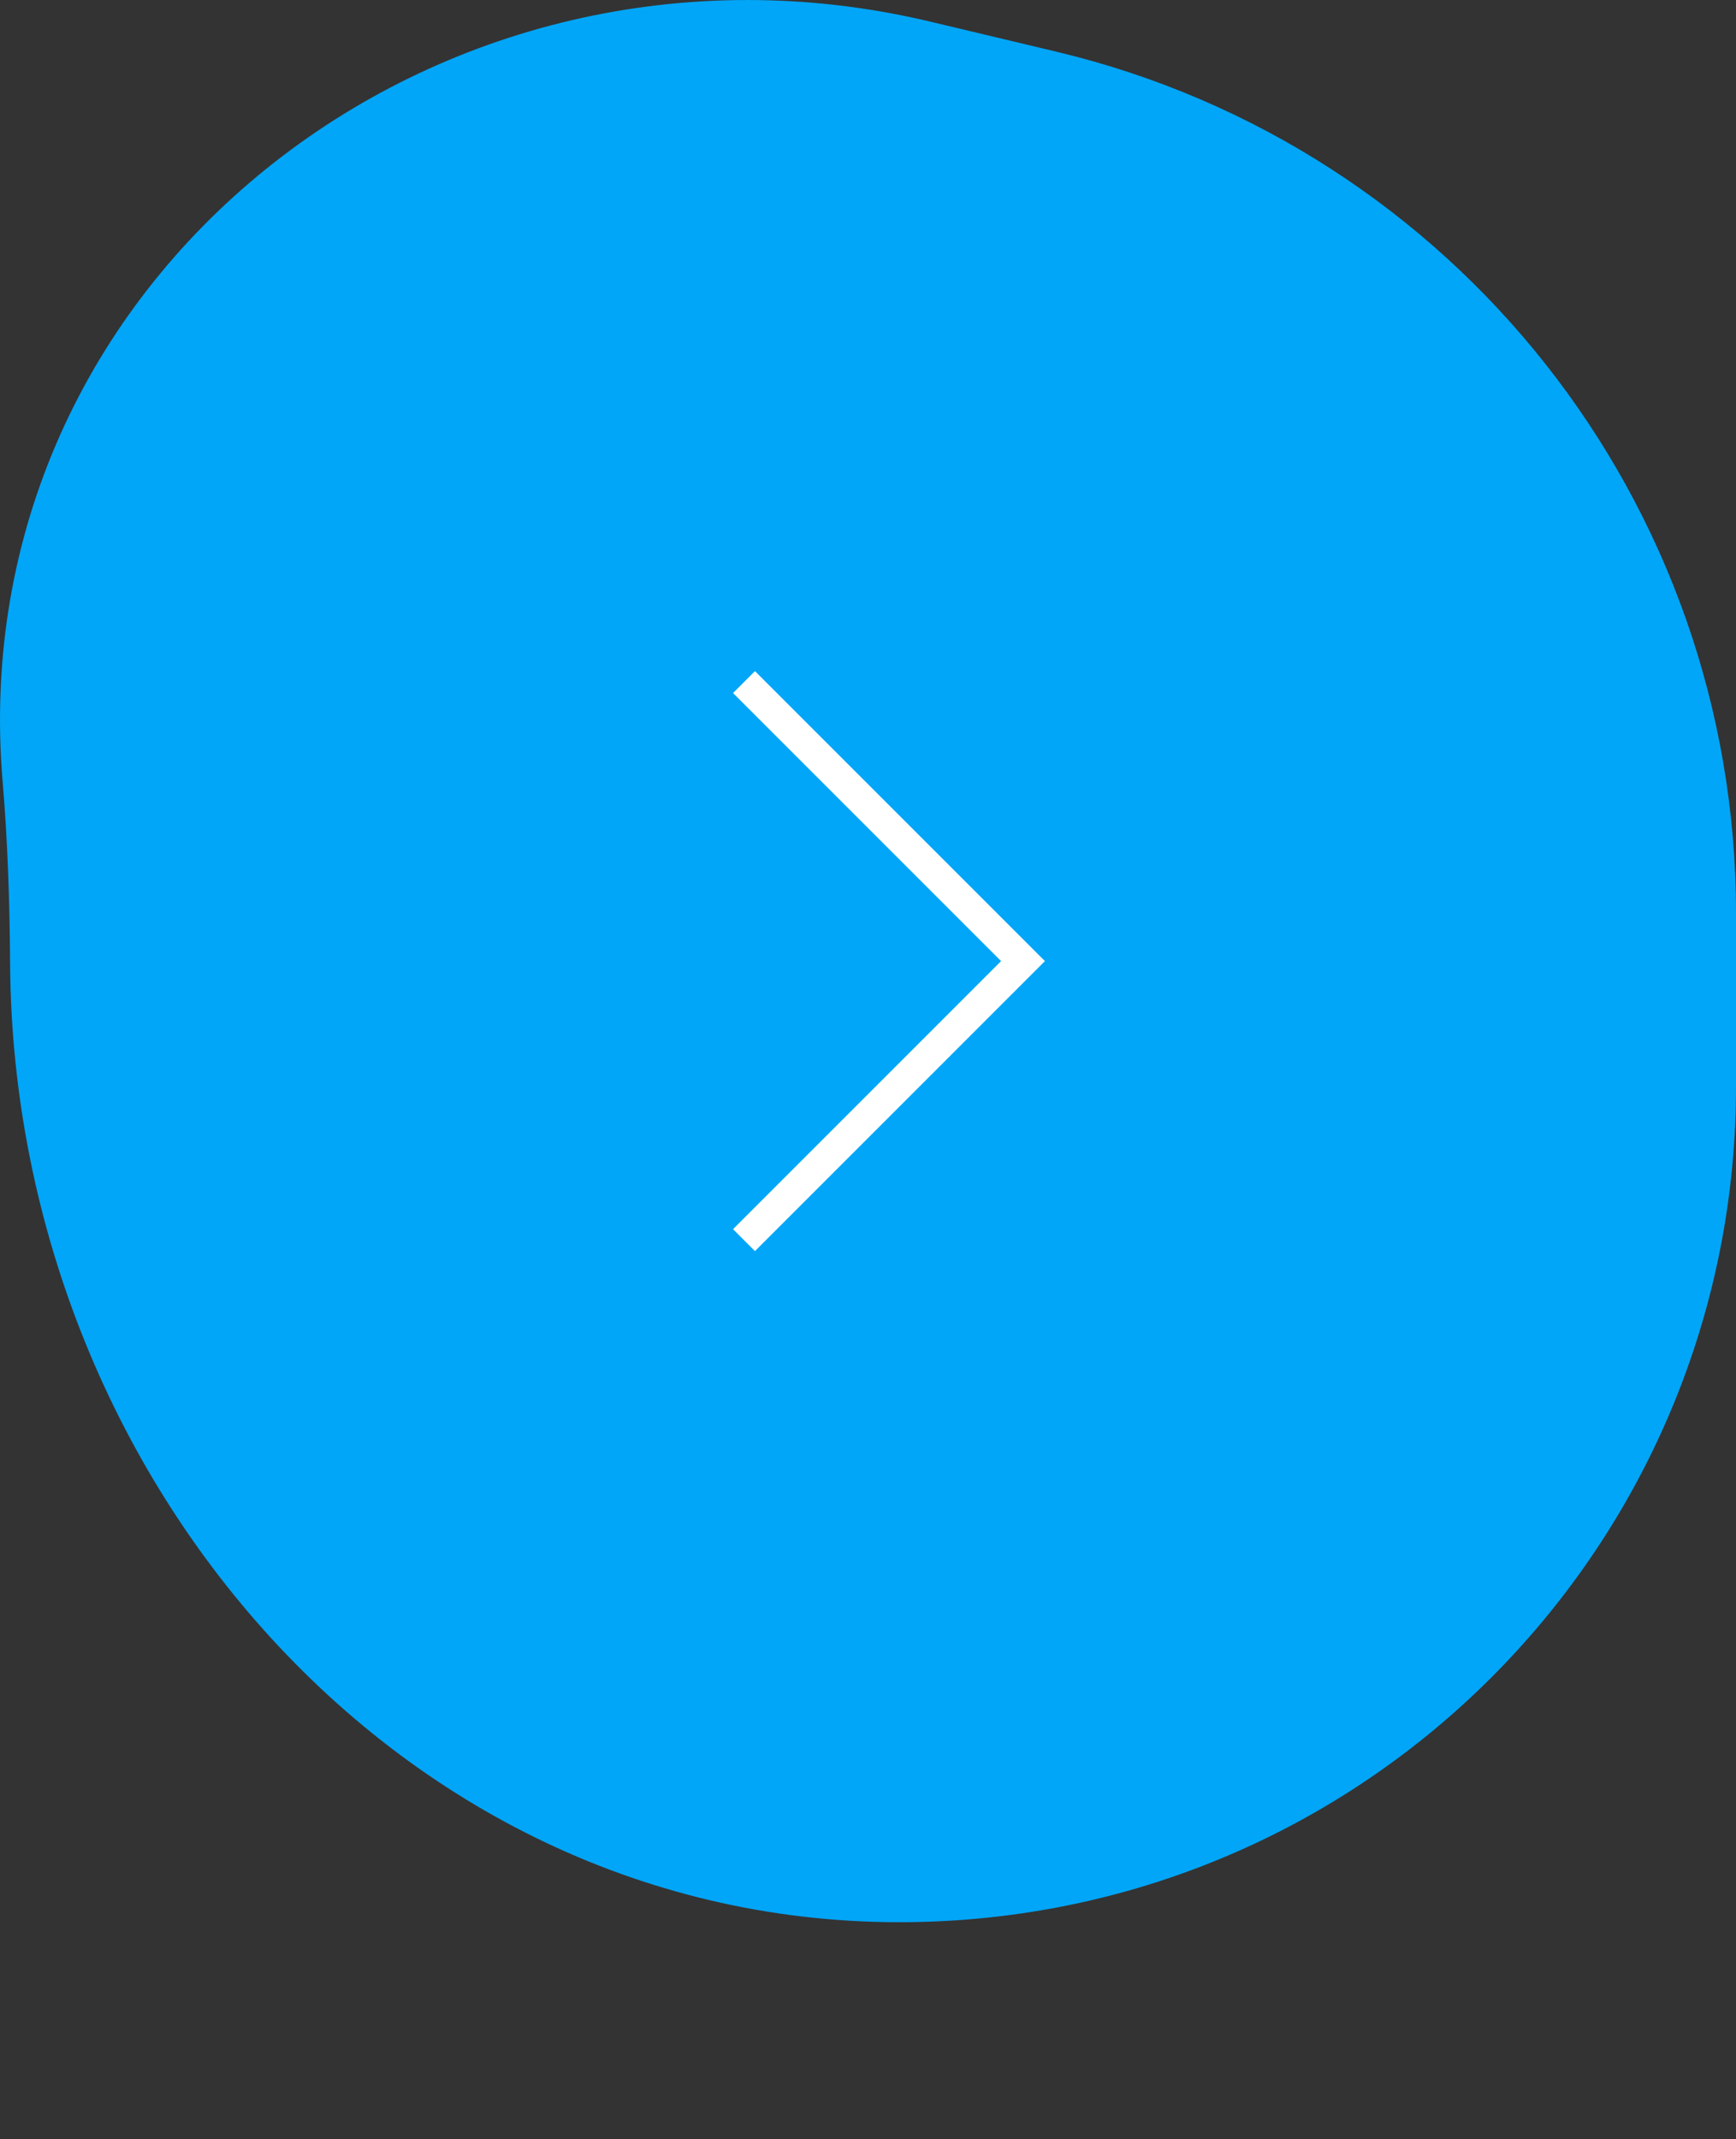 <svg width="56" height="69" fill="none" xmlns="http://www.w3.org/2000/svg"><rect width="100%" height="100%" fill="#333333" stroke="none"/><path d="M56 29.44c0-13.219-9.072-24.71-21.93-27.774L30.013.699C14.142-3.084-1.297 8.979.087 25.238c.152 1.788.226 3.762.239 5.844.109 17.156 13.53 32.065 30.641 30.848C45.071 60.928 56 49.193 56 35.052V29.44Z" fill="#01A6F8"/><path d="m24 40 9-9-9-9" stroke="#fff"/></svg>
